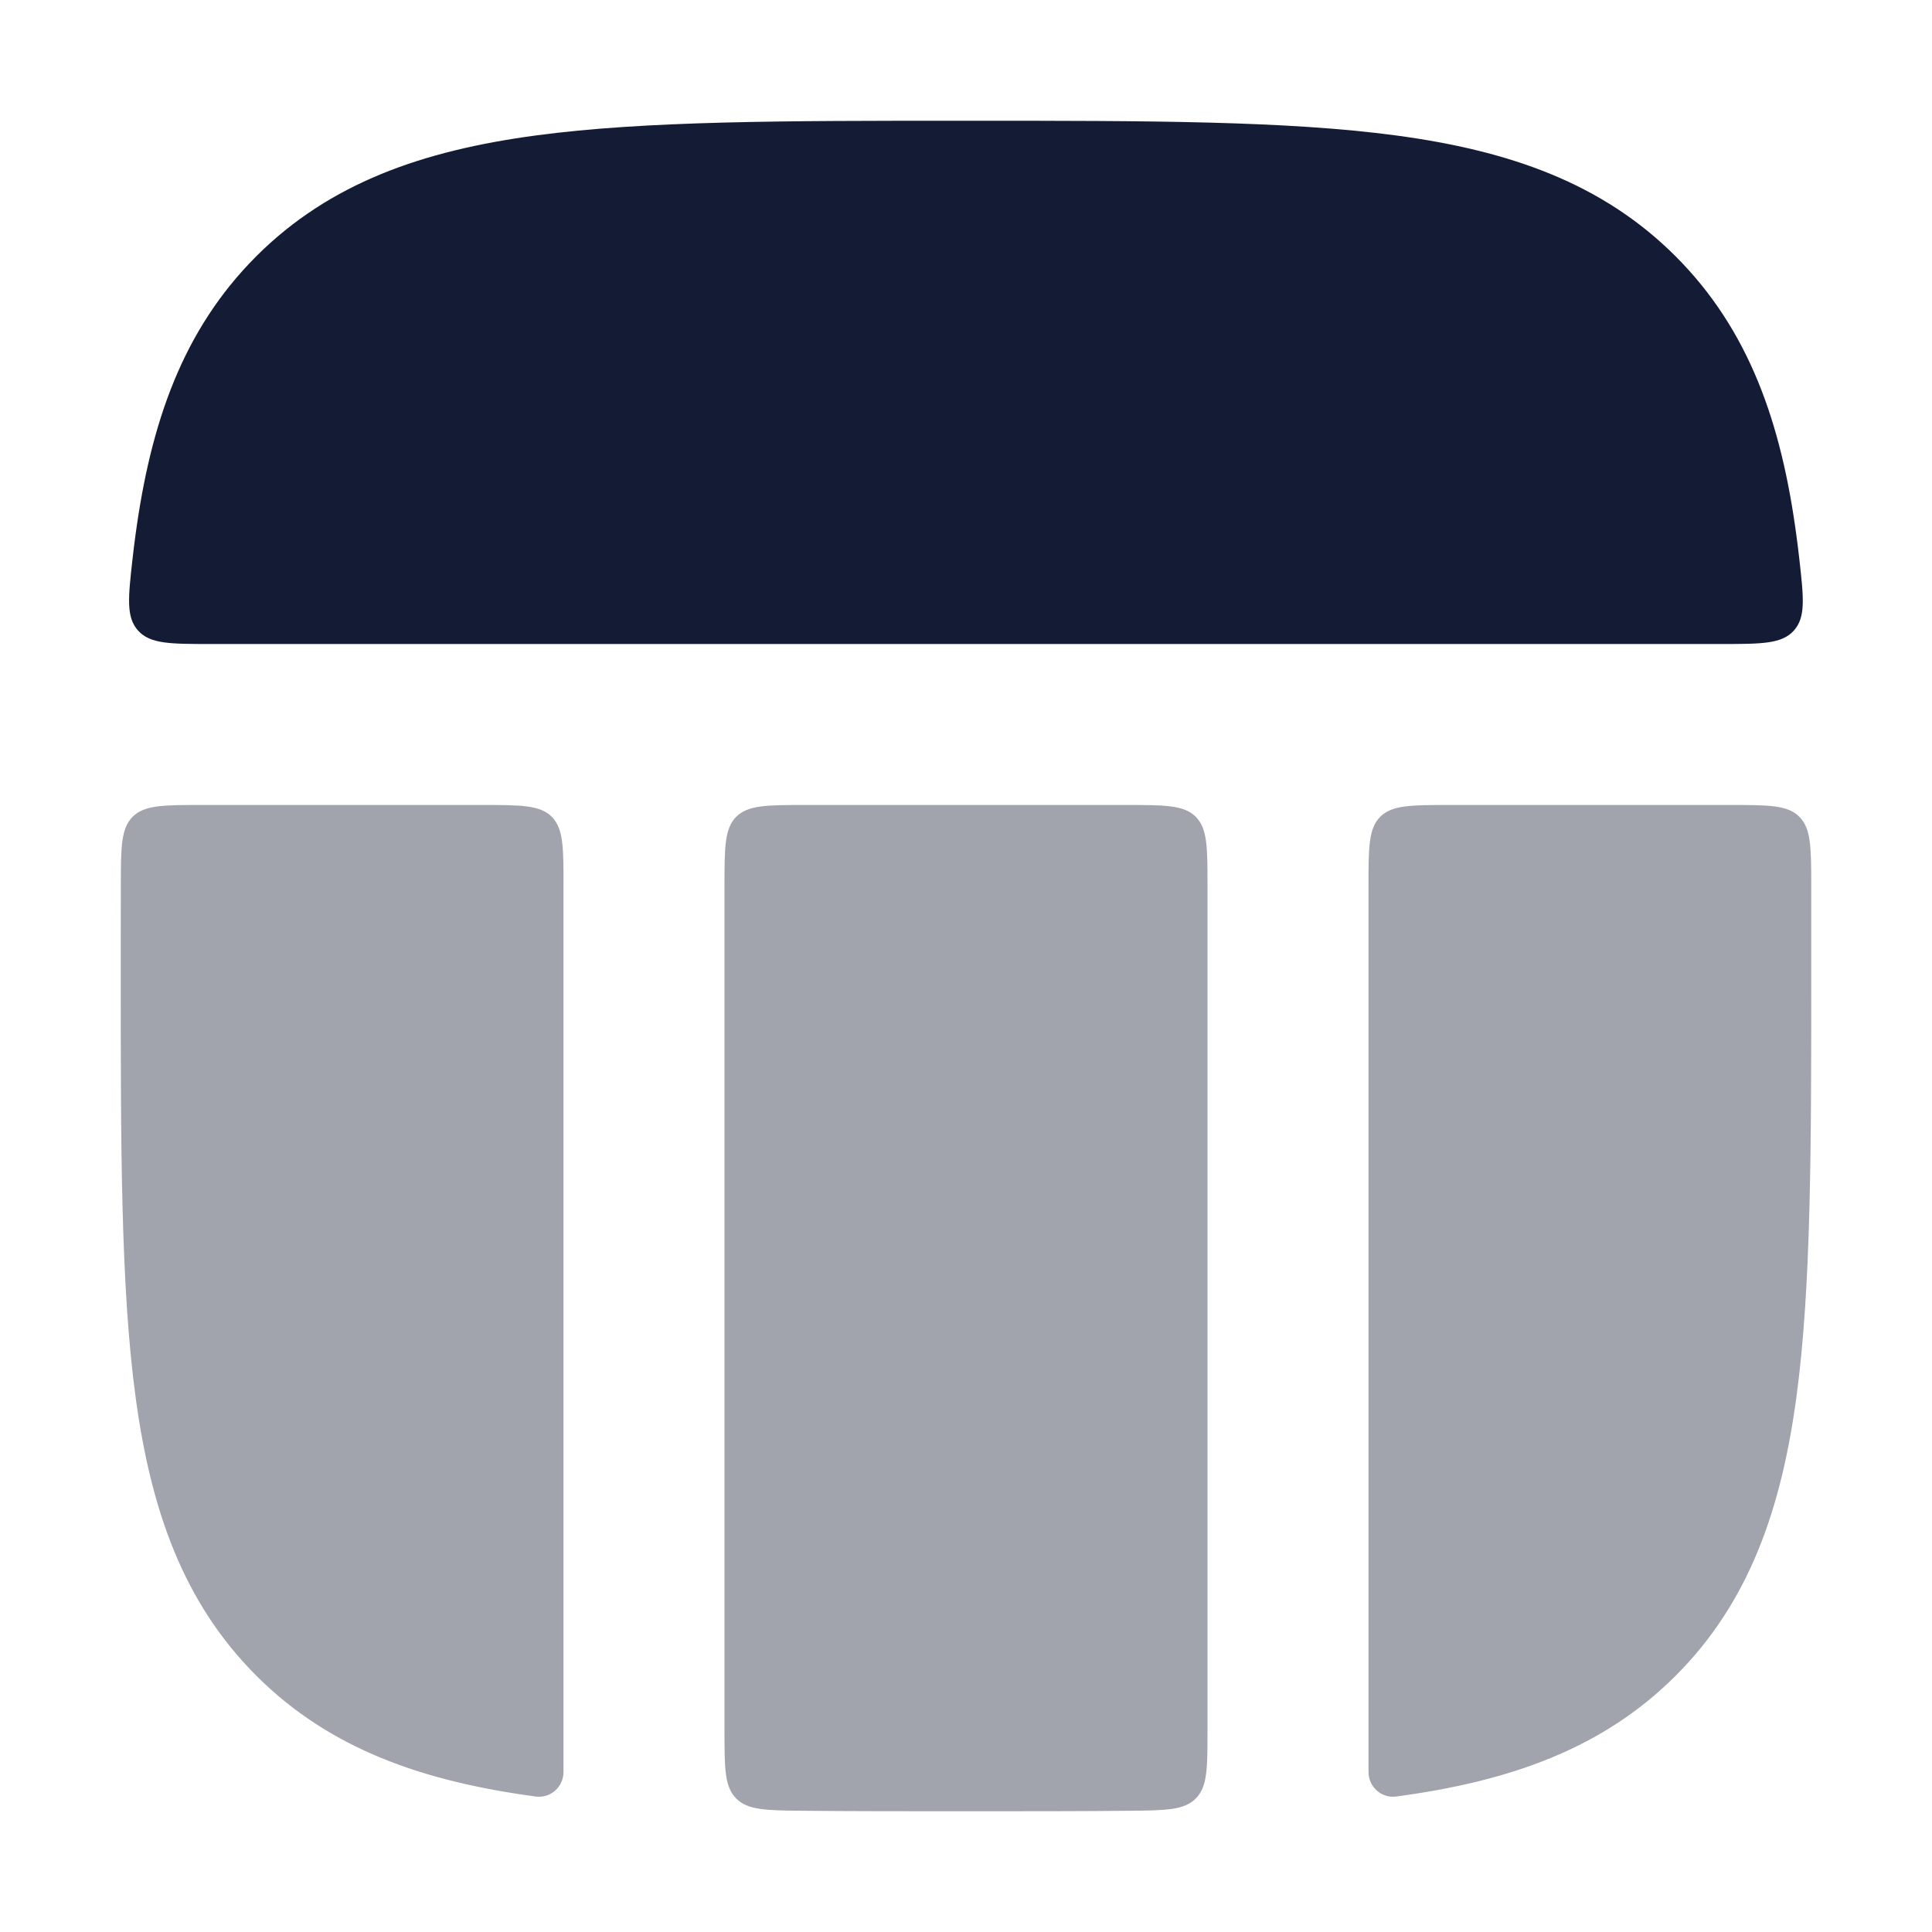 <svg width="24" height="24" viewBox="0 0 24 24" fill="none" xmlns="http://www.w3.org/2000/svg">
<path opacity="0.4" fill-rule="evenodd" clip-rule="evenodd" d="M1.5 11.926V12.075C1.5 14.251 1.5 15.985 1.683 17.345C1.872 18.75 2.272 19.904 3.184 20.816C4.097 21.728 5.25 22.128 6.655 22.317C6.839 22.342 7 22.197 7 22.011L7 11C7 10.529 7 10.293 6.854 10.146C6.707 10 6.471 10 6 10H2.496C2.029 10 1.795 10 1.648 10.146C1.502 10.292 1.502 10.525 1.501 10.991C1.5 11.293 1.5 11.604 1.5 11.926ZM22.5 10.991C22.499 10.525 22.498 10.292 22.352 10.146C22.205 10 21.971 10 21.504 10H18C17.529 10 17.293 10 17.146 10.146C17 10.293 17 10.529 17 11L17 22.011C17 22.197 17.161 22.342 17.345 22.317C18.75 22.128 19.904 21.728 20.816 20.816C21.728 19.904 22.128 18.75 22.317 17.345C22.5 15.985 22.5 14.251 22.5 12.075V11.926C22.5 11.604 22.5 11.293 22.5 10.991ZM14.026 22.494C14.482 22.49 14.711 22.487 14.855 22.341C15 22.195 15 21.964 15 21.503L15 11C15 10.529 15 10.293 14.854 10.146C14.707 10 14.471 10 14 10L10 10C9.529 10 9.293 10 9.146 10.146C9 10.293 9 10.529 9 11L9 21.503C9 21.964 9 22.195 9.145 22.341C9.289 22.487 9.518 22.49 9.974 22.494C10.581 22.5 11.231 22.5 11.926 22.5H12.075C12.769 22.5 13.419 22.5 14.026 22.494Z" fill="#141B34"/>
<path fill-rule="evenodd" clip-rule="evenodd" d="M1.646 6.946C1.592 7.427 1.566 7.667 1.715 7.833C1.864 8 2.115 8 2.618 8H21.38C21.883 8 22.135 8 22.284 7.833C22.433 7.667 22.406 7.427 22.352 6.946C22.341 6.847 22.329 6.75 22.316 6.655C22.128 5.25 21.727 4.097 20.815 3.184C19.903 2.272 18.749 1.872 17.345 1.683C15.984 1.5 14.25 1.5 12.074 1.5L11.925 1.5C9.749 1.5 8.014 1.5 6.654 1.683C5.25 1.872 4.096 2.272 3.183 3.184C2.271 4.097 1.871 5.25 1.682 6.655C1.669 6.75 1.657 6.847 1.646 6.946Z" fill="#141B34"/>
</svg>
